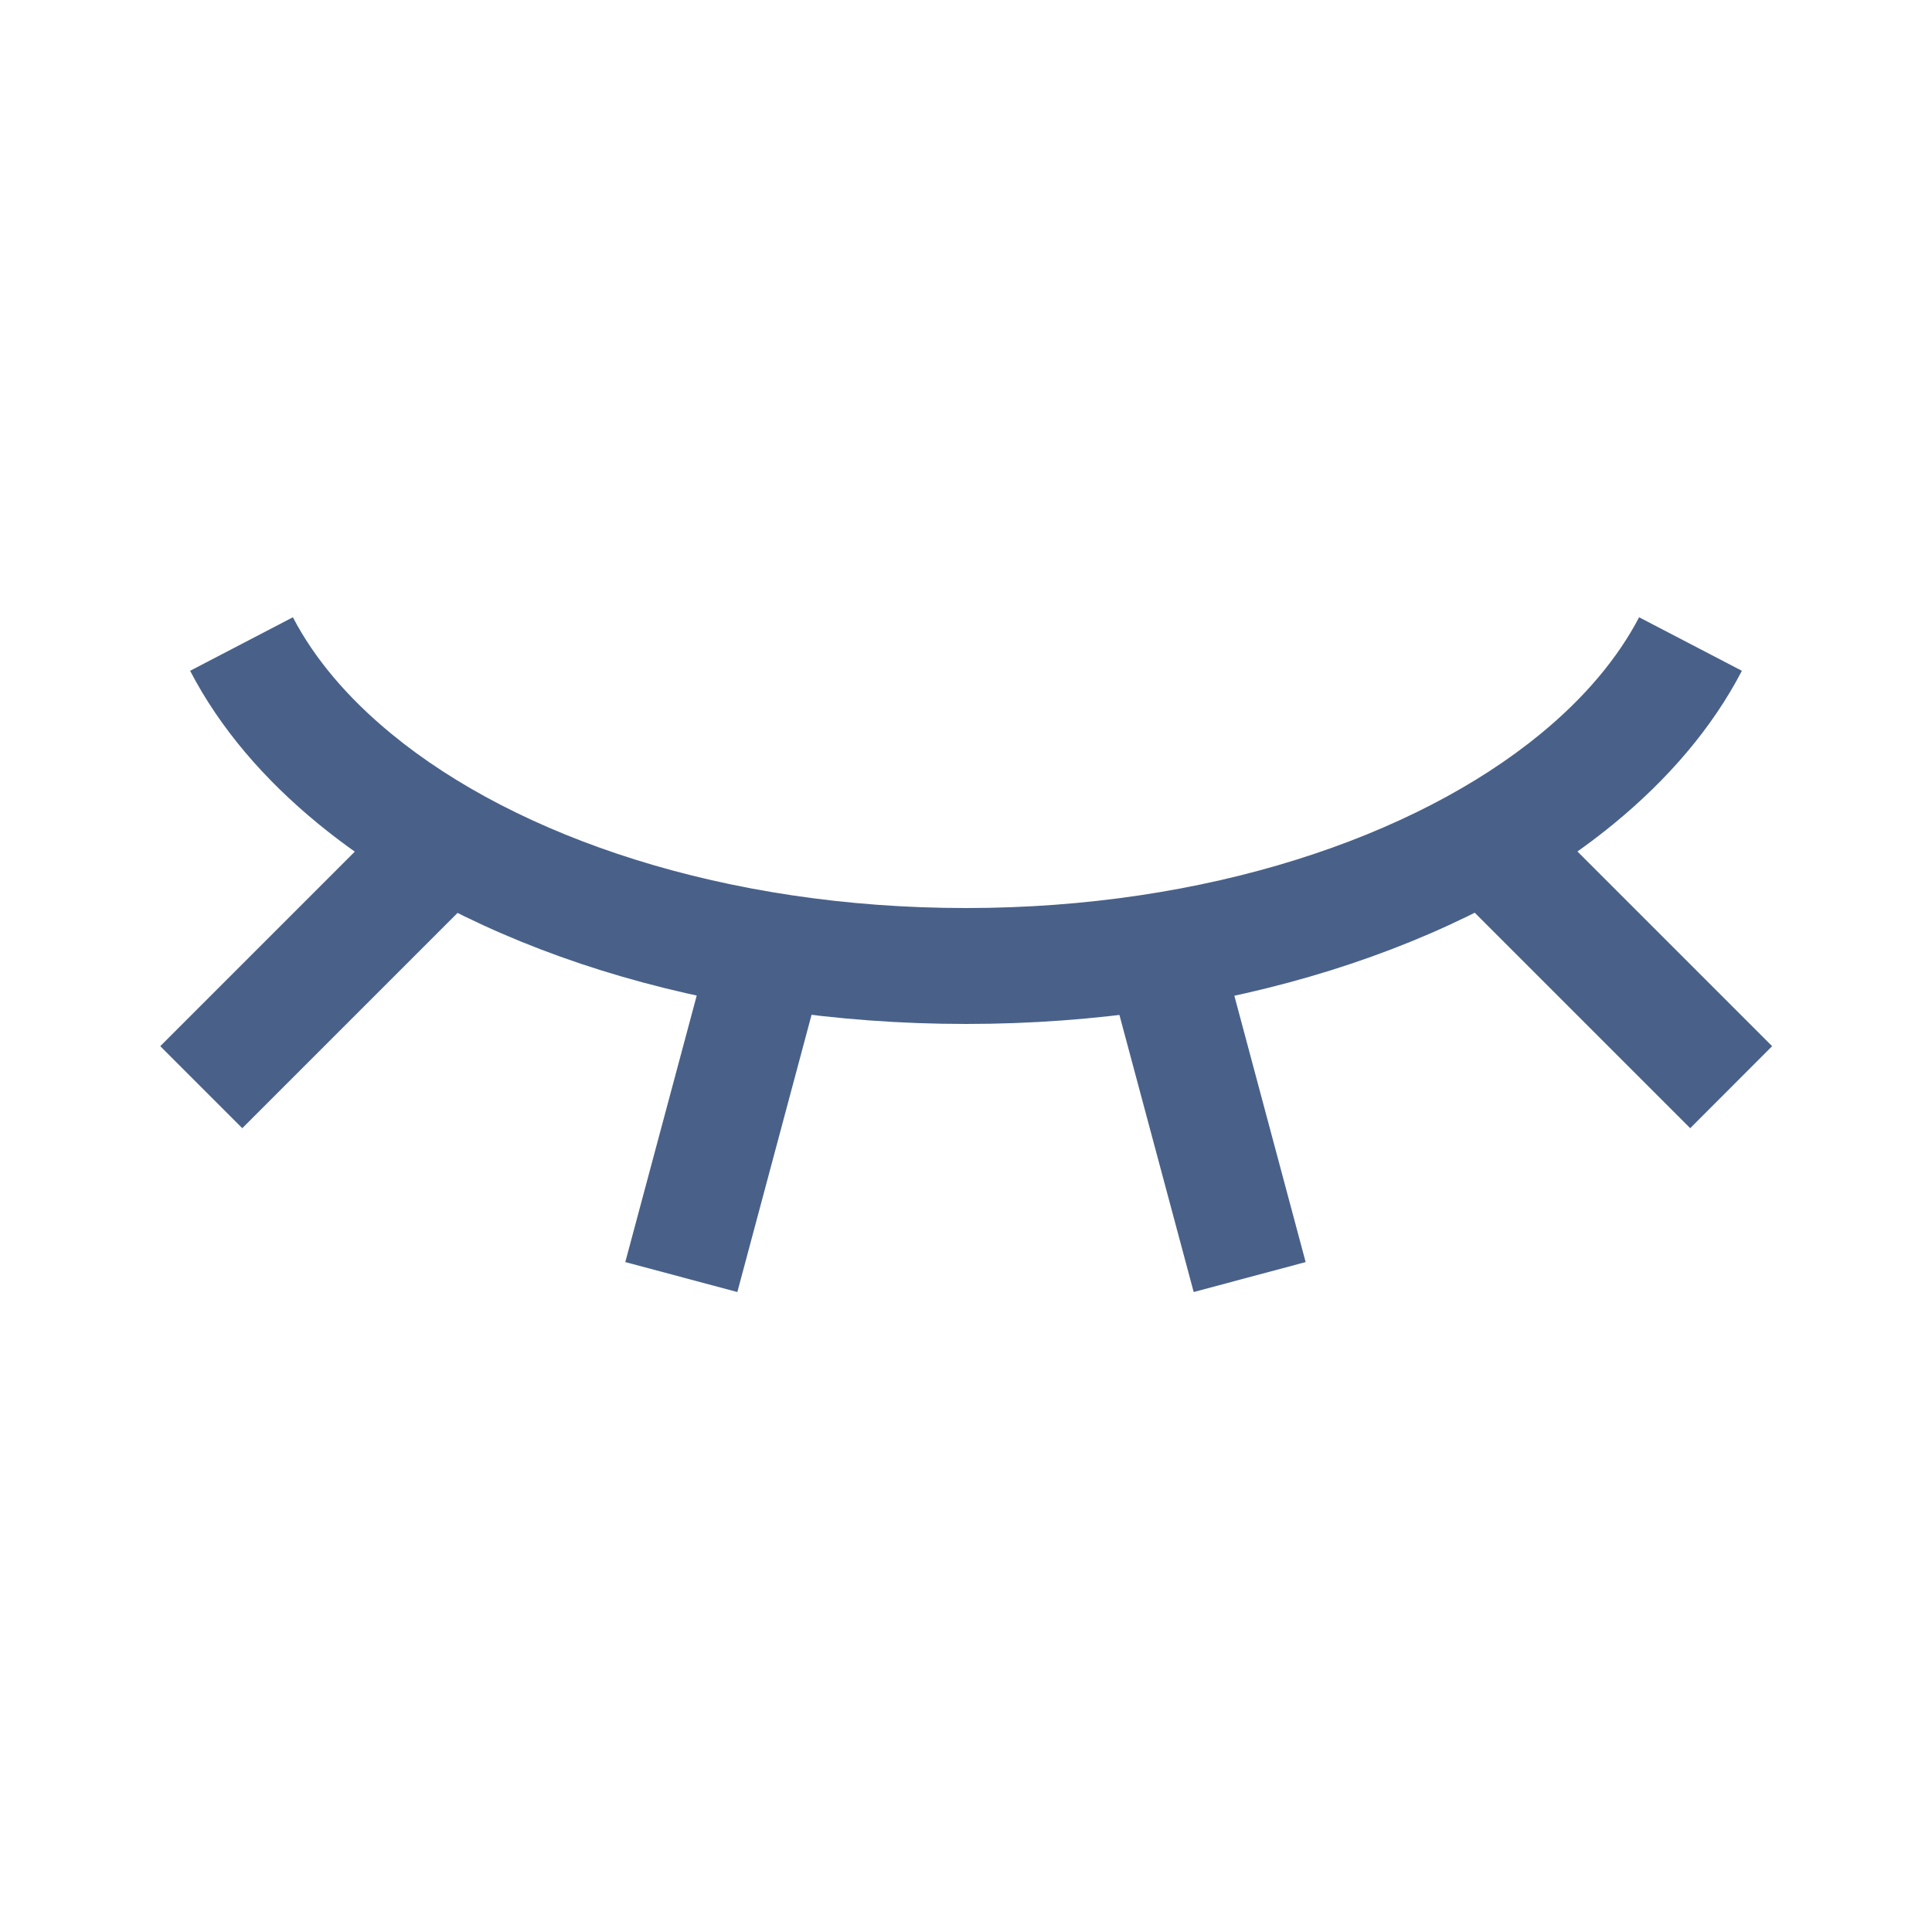 <svg xmlns="http://www.w3.org/2000/svg" xmlns:xlink="http://www.w3.org/1999/xlink" width="200" height="200" class="icon" p-id="1511" t="1699249369805" version="1.1" viewBox="0 0 1024 1024"><path fill="#496189" d="M168.755 436.685c-28.774-23.552-52.224-50.79-67.994-81.152l54.477-28.365c11.264 21.658 28.877 42.65 52.429 61.952C274.227 443.802 384.512 481.28 512 481.28c127.488 0 237.722-37.53 304.333-92.16 23.552-19.302 41.114-40.294 52.429-61.952l54.477 28.365c-15.77 30.362-39.27 57.6-67.994 81.152C775.168 502.272 649.933 542.72 512 542.72c-137.984 0-263.168-40.397-343.245-106.035" p-id="1512"/><path fill="#496189" d="M632.678 684.8l-44.186-164.864 59.392-15.872 44.134 164.864-59.341 15.872zM895.846 597.965L775.168 477.286l43.418-43.469 120.678 120.678-43.418 43.469zM249.088 477.286l-120.678 120.678-43.469-43.469 120.678-120.678 43.469 43.469zM434.944 519.936l-44.134 164.864-59.392-15.872 44.186-164.864 59.392 15.872z" p-id="1513"/></svg>